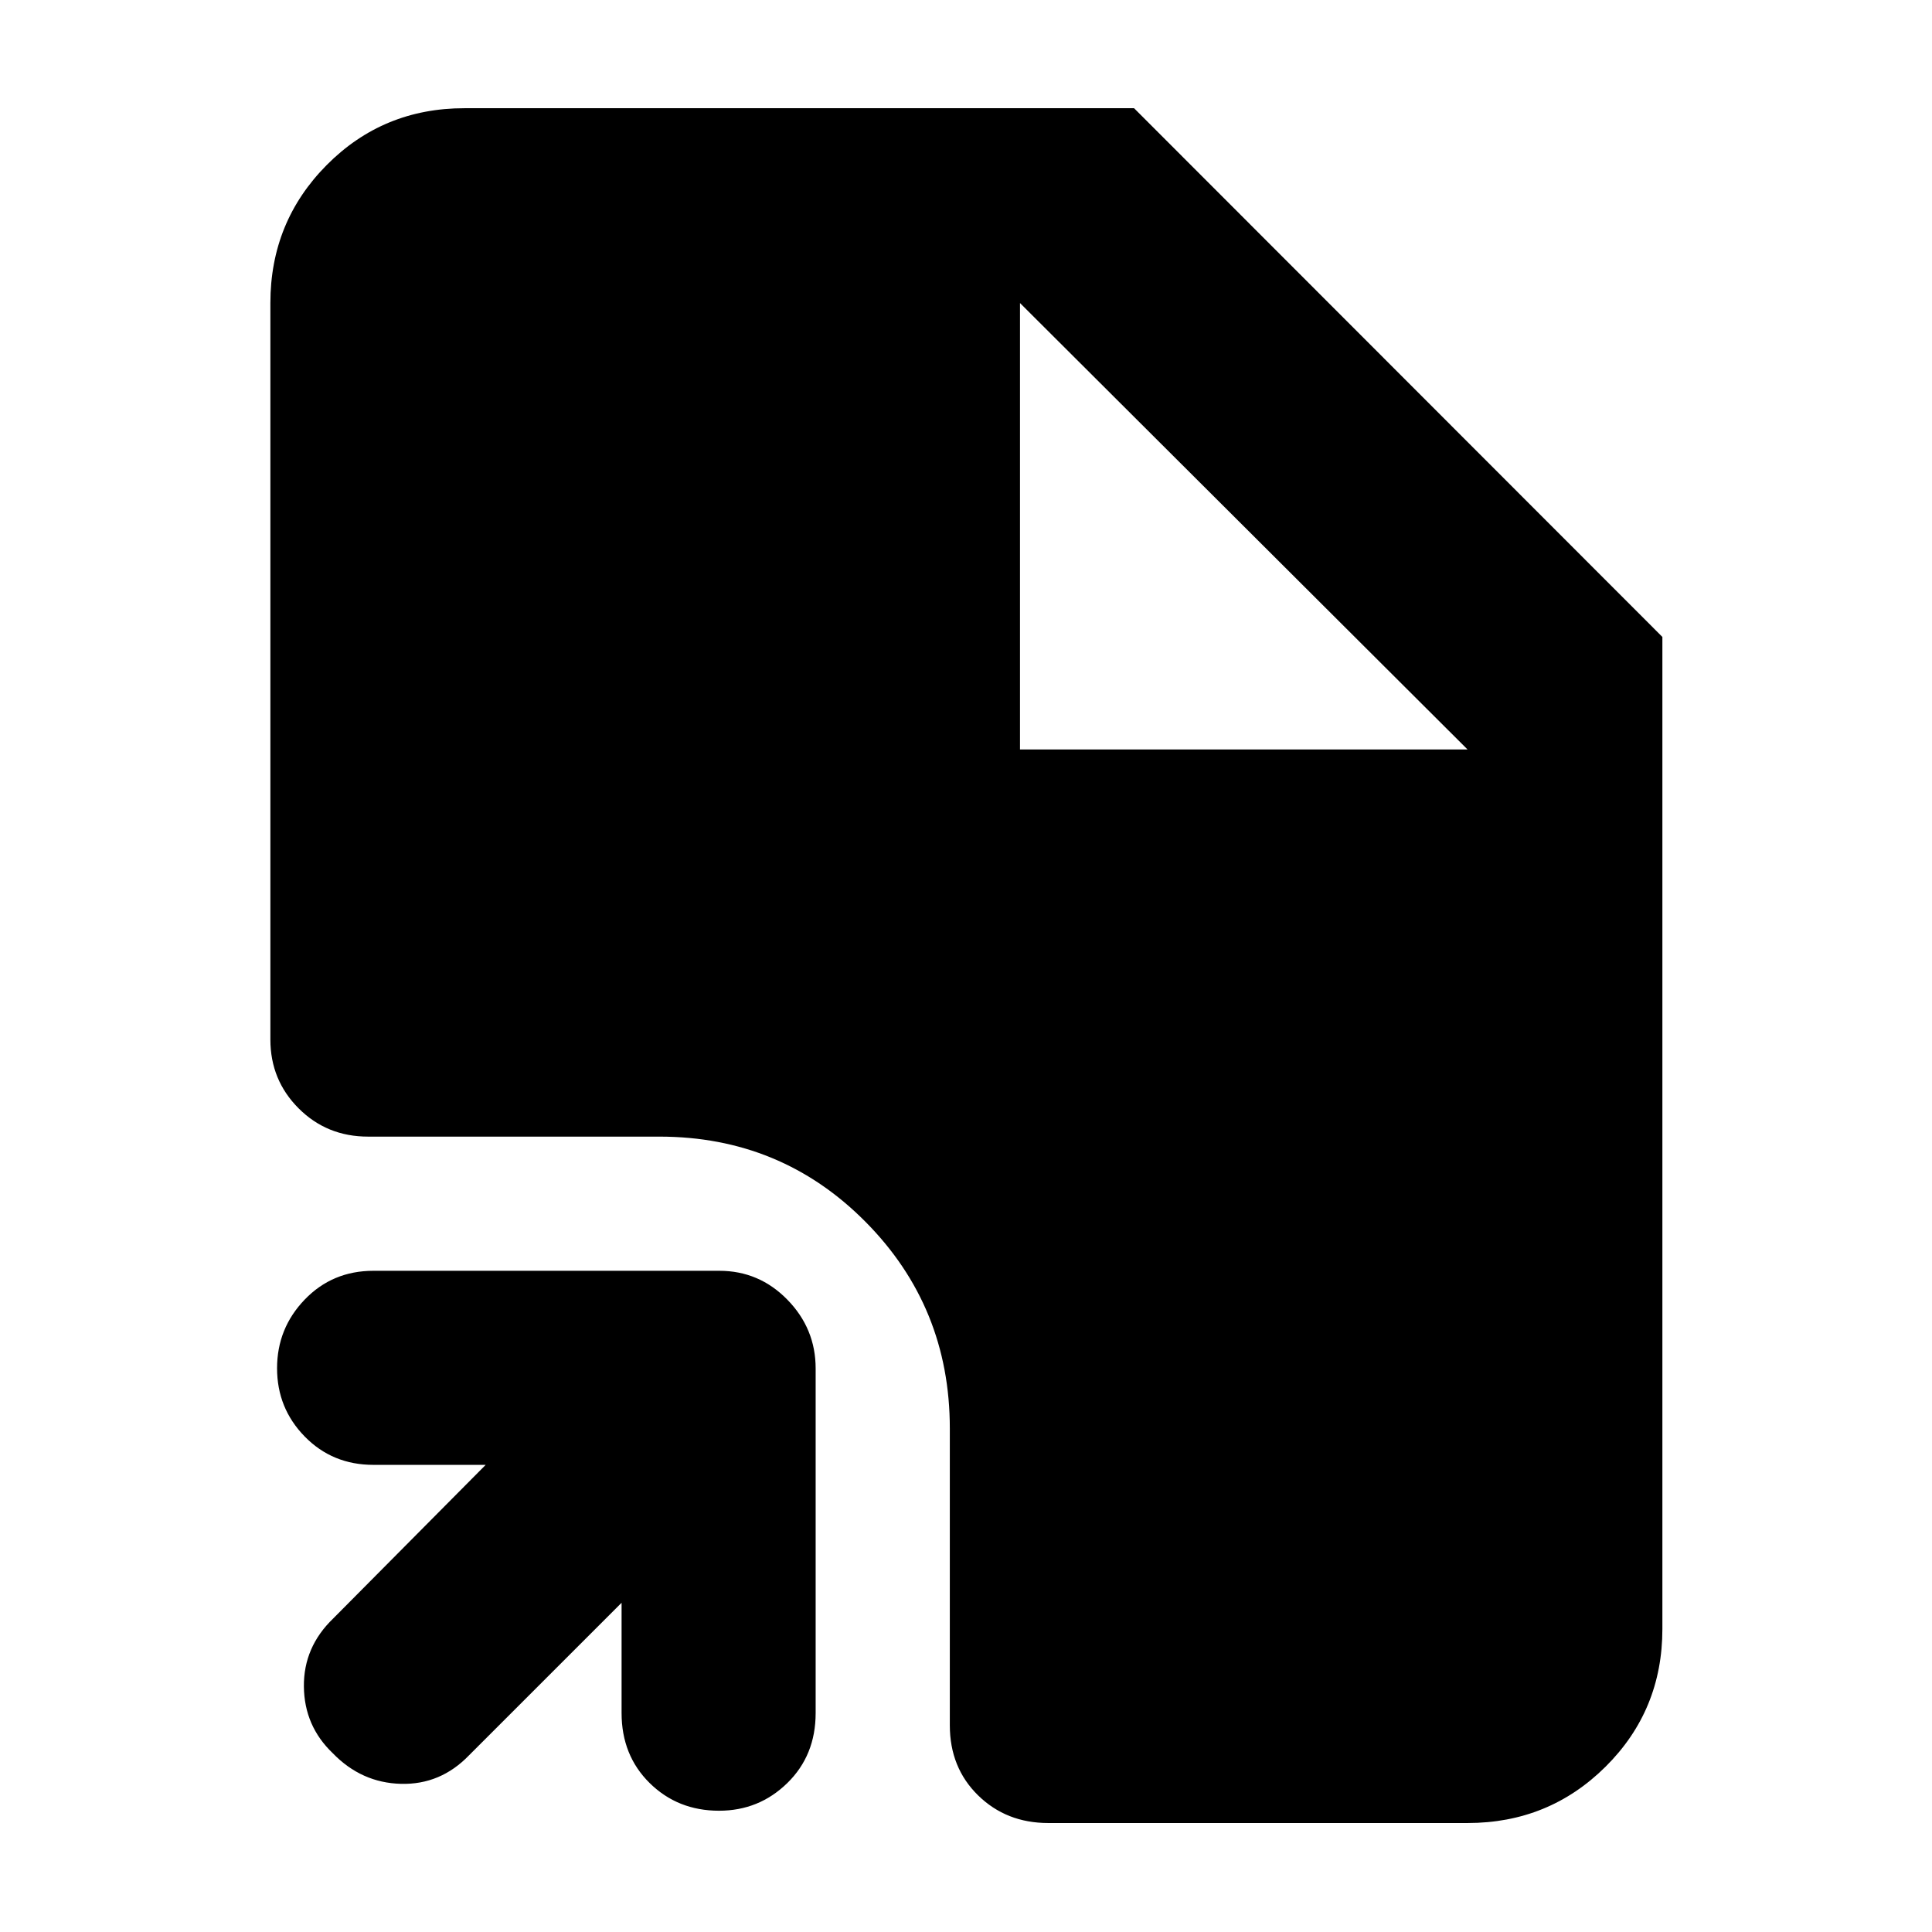 <svg xmlns="http://www.w3.org/2000/svg" height="40" viewBox="0 -960 960 960" width="40"><path d="m308.86-163.59-75.74 75.73q-14.18 14.74-33.86 14.24t-33.93-15.24q-14.14-13.5-14.33-33.12-.19-19.61 14.59-33.83l75.74-76.31h-55.78q-20.37 0-34.13-14.07-13.75-14.07-13.75-33.93 0-19.85 13.75-34.14 13.76-14.29 34.13-14.29h171.86q19.8 0 33.84 14.37 14.04 14.38 14.04 34.18v171.19q0 21.04-14.07 34.79-14.08 13.76-33.93 13.76-20.52 0-34.48-13.76-13.95-13.75-13.95-34.79v-54.78ZM520.88-54.15q-20.84 0-34.88-13.75-14.04-13.76-14.04-34.8v-147.53q0-60.44-41.95-102.71-41.94-42.28-102.37-42.28H182.9q-20.47 0-34.51-14.04t-14.04-34.22v-365.94q0-40.4 28.02-68.61 28.01-28.2 68.41-28.2h332.73l262.52 262.72v492.93q0 40.4-28.21 68.42-28.2 28.01-68.6 28.01H520.88Zm-14.05-533.44h222.39L506.83-809.42l222.39 221.83-222.39-221.83v221.83Z"/></svg>